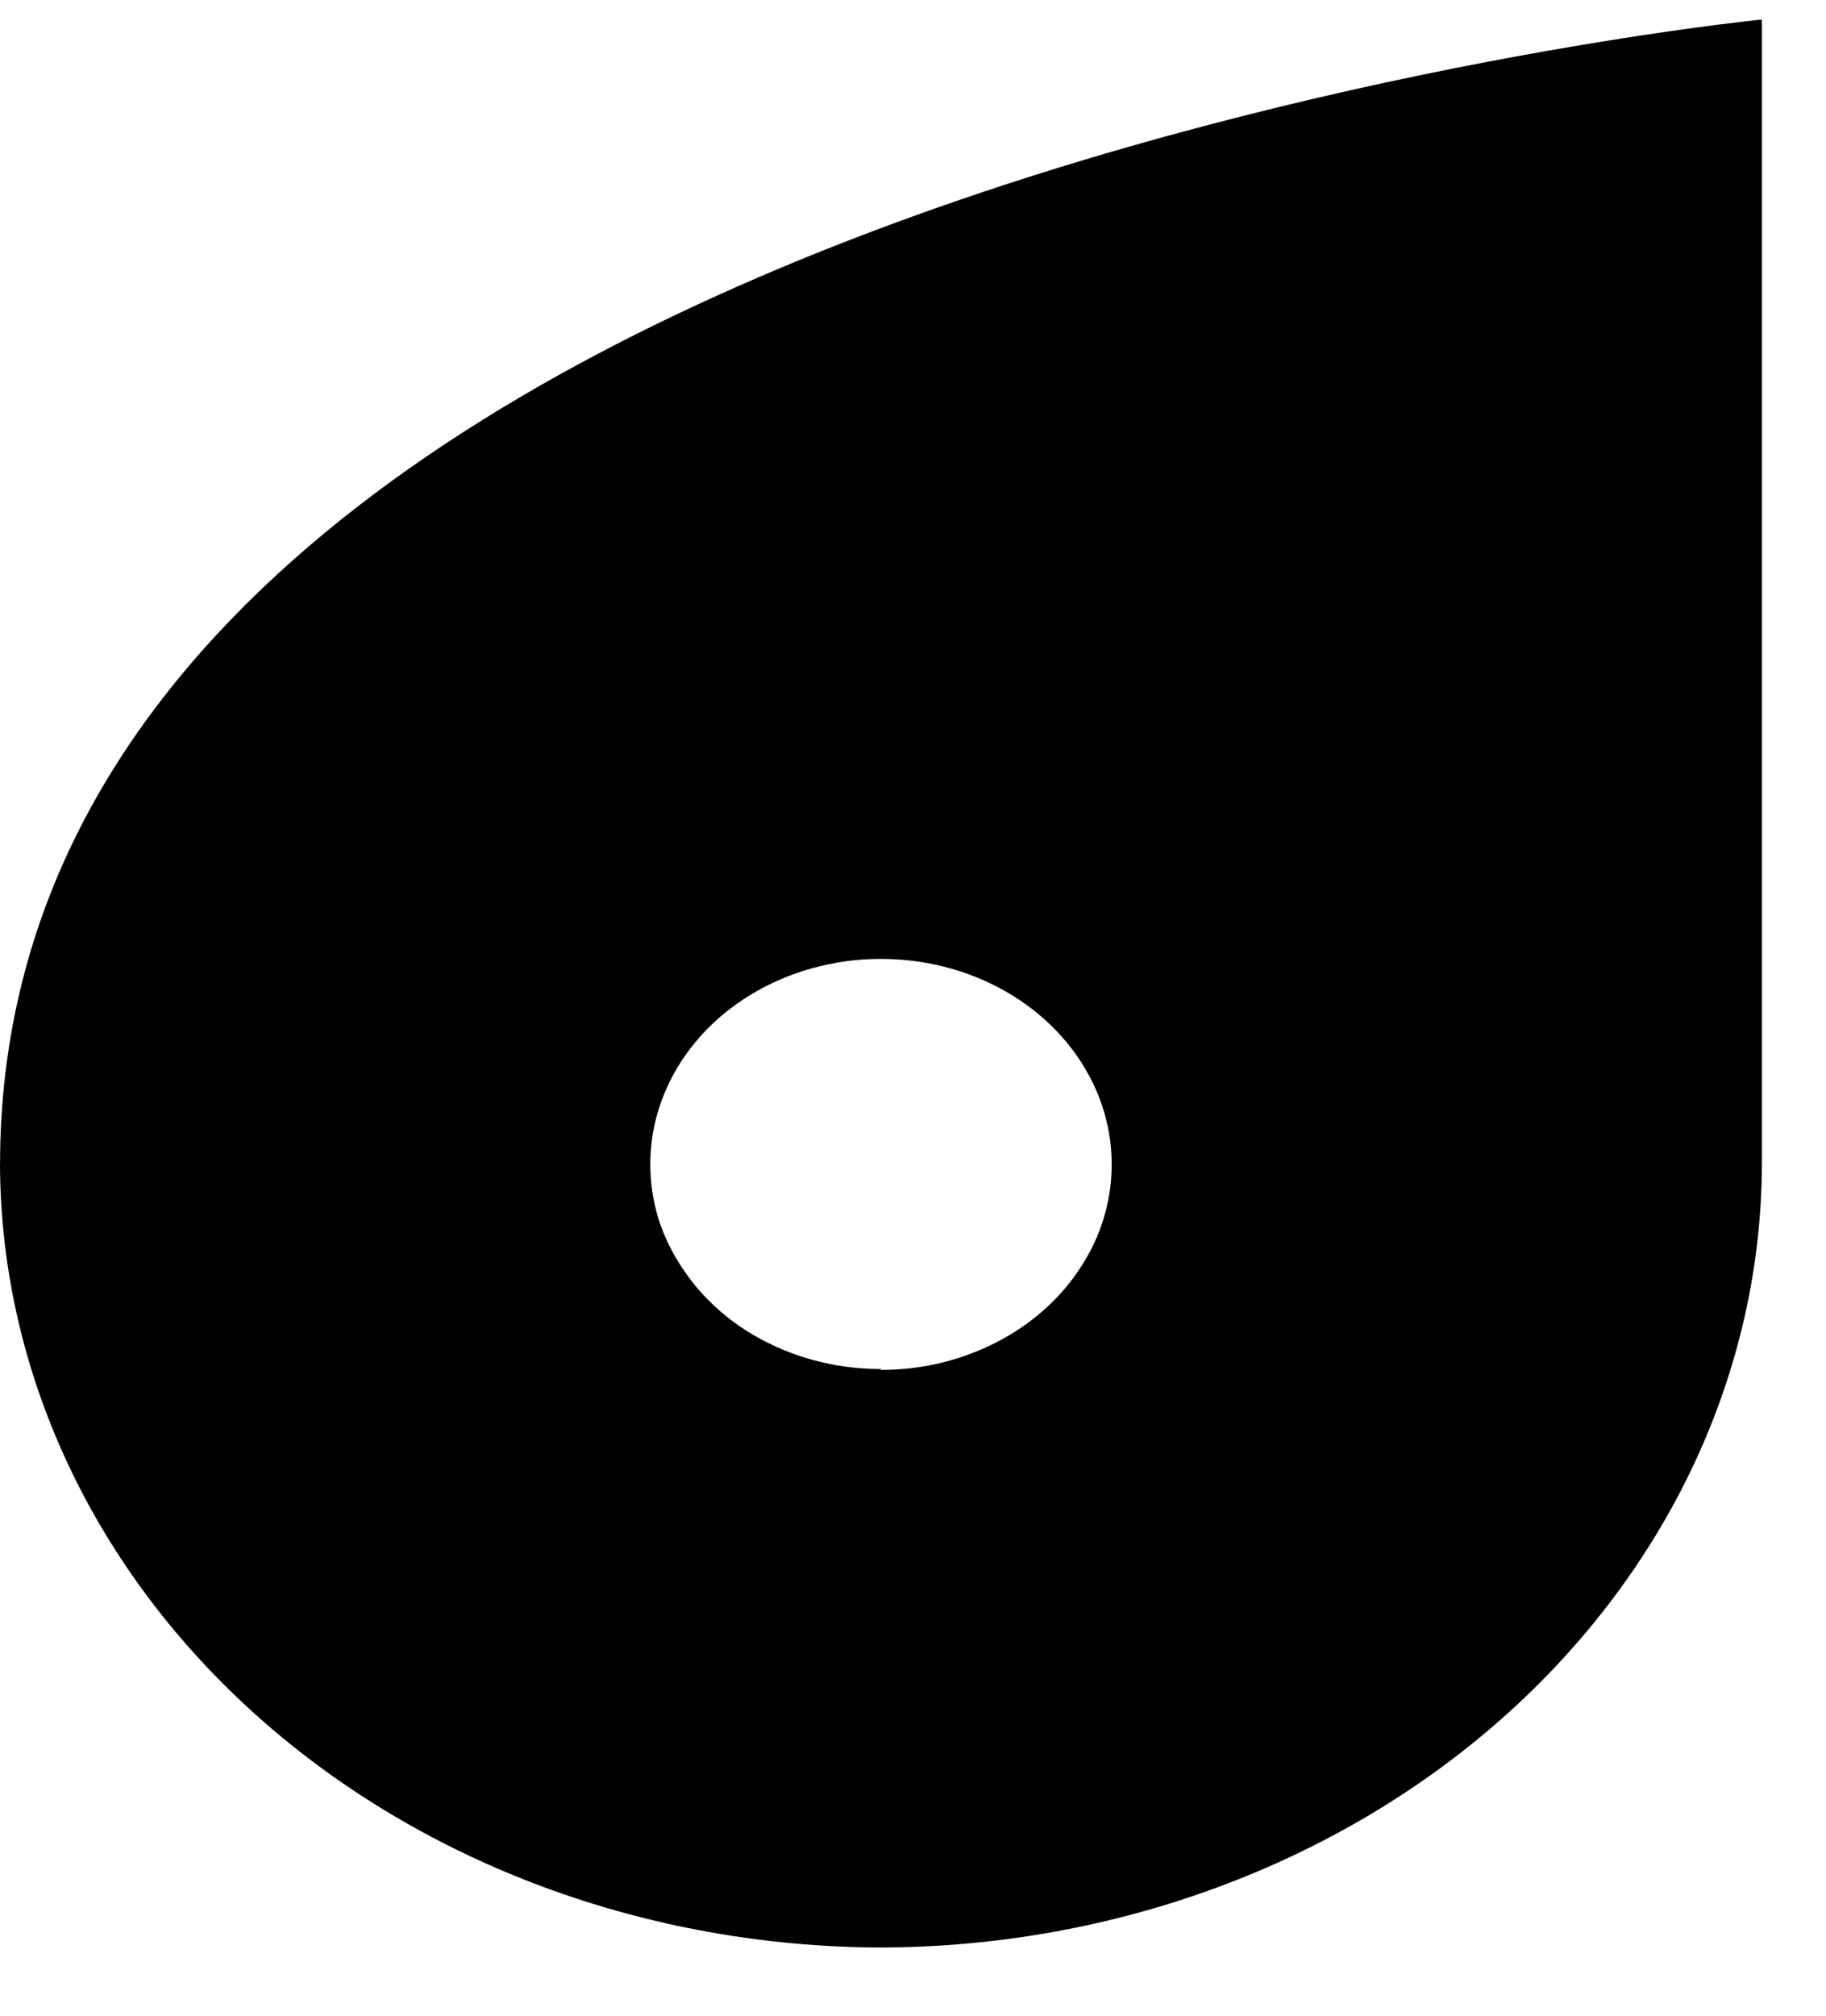 <!-- Generated by IcoMoon.io -->
<svg version="1.1" xmlns="http://www.w3.org/2000/svg" width="29" height="32" viewBox="0 0 29 32">
<title>Vector1</title>
<path d="M0 18.48c0.010 3.296 1.488 6.453 4.109 8.784 2.621 2.33 6.174 3.643 9.882 3.653 3.707-0.010 7.259-1.323 9.882-3.653 2.621-2.33 4.099-5.486 4.109-8.781v-18.173s-27.981 2.773-27.981 18.17zM13.99 21.734c-0.725 0-1.432-0.19-2.035-0.547-0.586-0.345-1.049-0.844-1.34-1.442l-0.009-0.020c-0.176-0.364-0.278-0.792-0.278-1.244 0-0.226 0.026-0.445 0.074-0.656l-0.004 0.020c0.141-0.632 0.49-1.213 1.002-1.669 0.512-0.454 1.165-0.765 1.875-0.89 0.215-0.040 0.463-0.063 0.716-0.063 0.503 0 0.984 0.091 1.429 0.256l-0.028-0.009c0.67 0.246 1.243 0.664 1.645 1.2 0.403 0.536 0.618 1.165 0.618 1.808 0.002 0.429-0.091 0.854-0.275 1.251-0.198 0.416-0.465 0.768-0.79 1.056l-0.003 0.003c-0.339 0.304-0.744 0.544-1.19 0.709-0.417 0.158-0.899 0.25-1.402 0.25-0.001 0-0.002 0-0.003 0h0v-0.013z"></path>
</svg>
